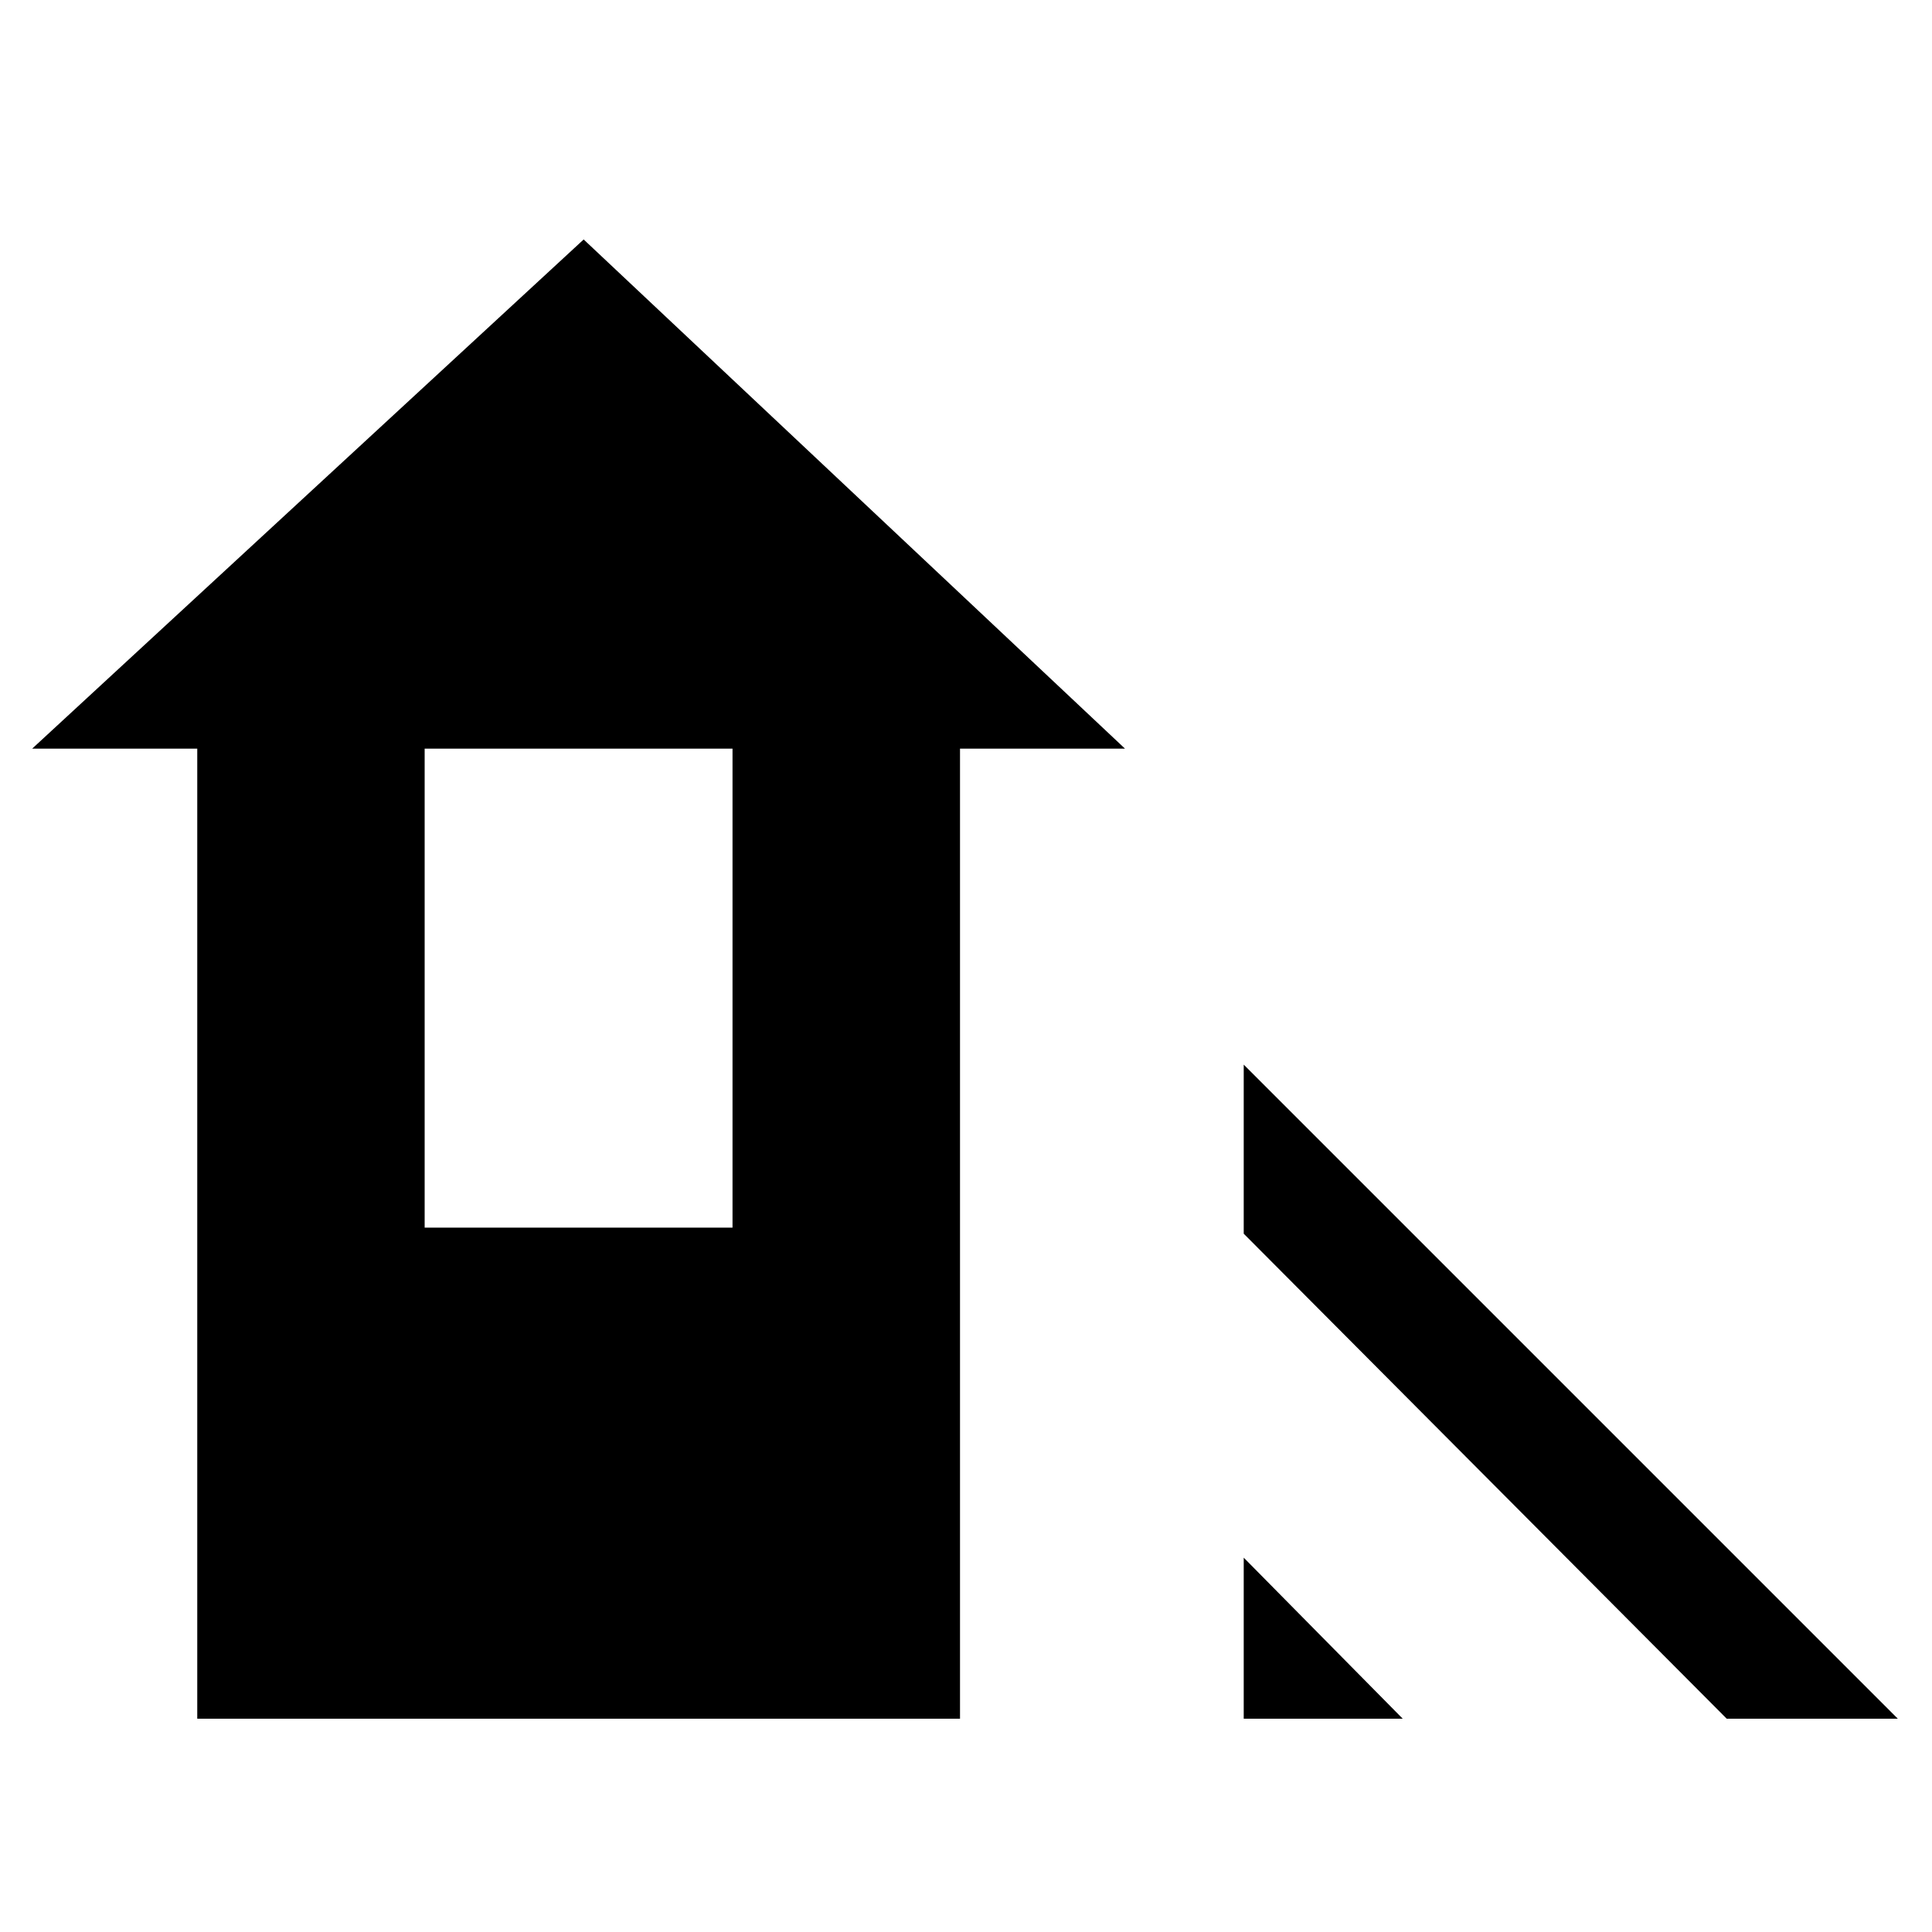 <svg xmlns="http://www.w3.org/2000/svg" height="20" width="20"><path d="M17.875 17.792 12.875 12.771V11.021L19.646 17.792ZM12.875 17.792V16.125L14.521 17.792ZM2.042 17.792V7.75H0.333L6.042 2.479L11.646 7.75H9.938V17.792ZM4.396 12.708H7.583V7.75H4.396Z"/></svg>